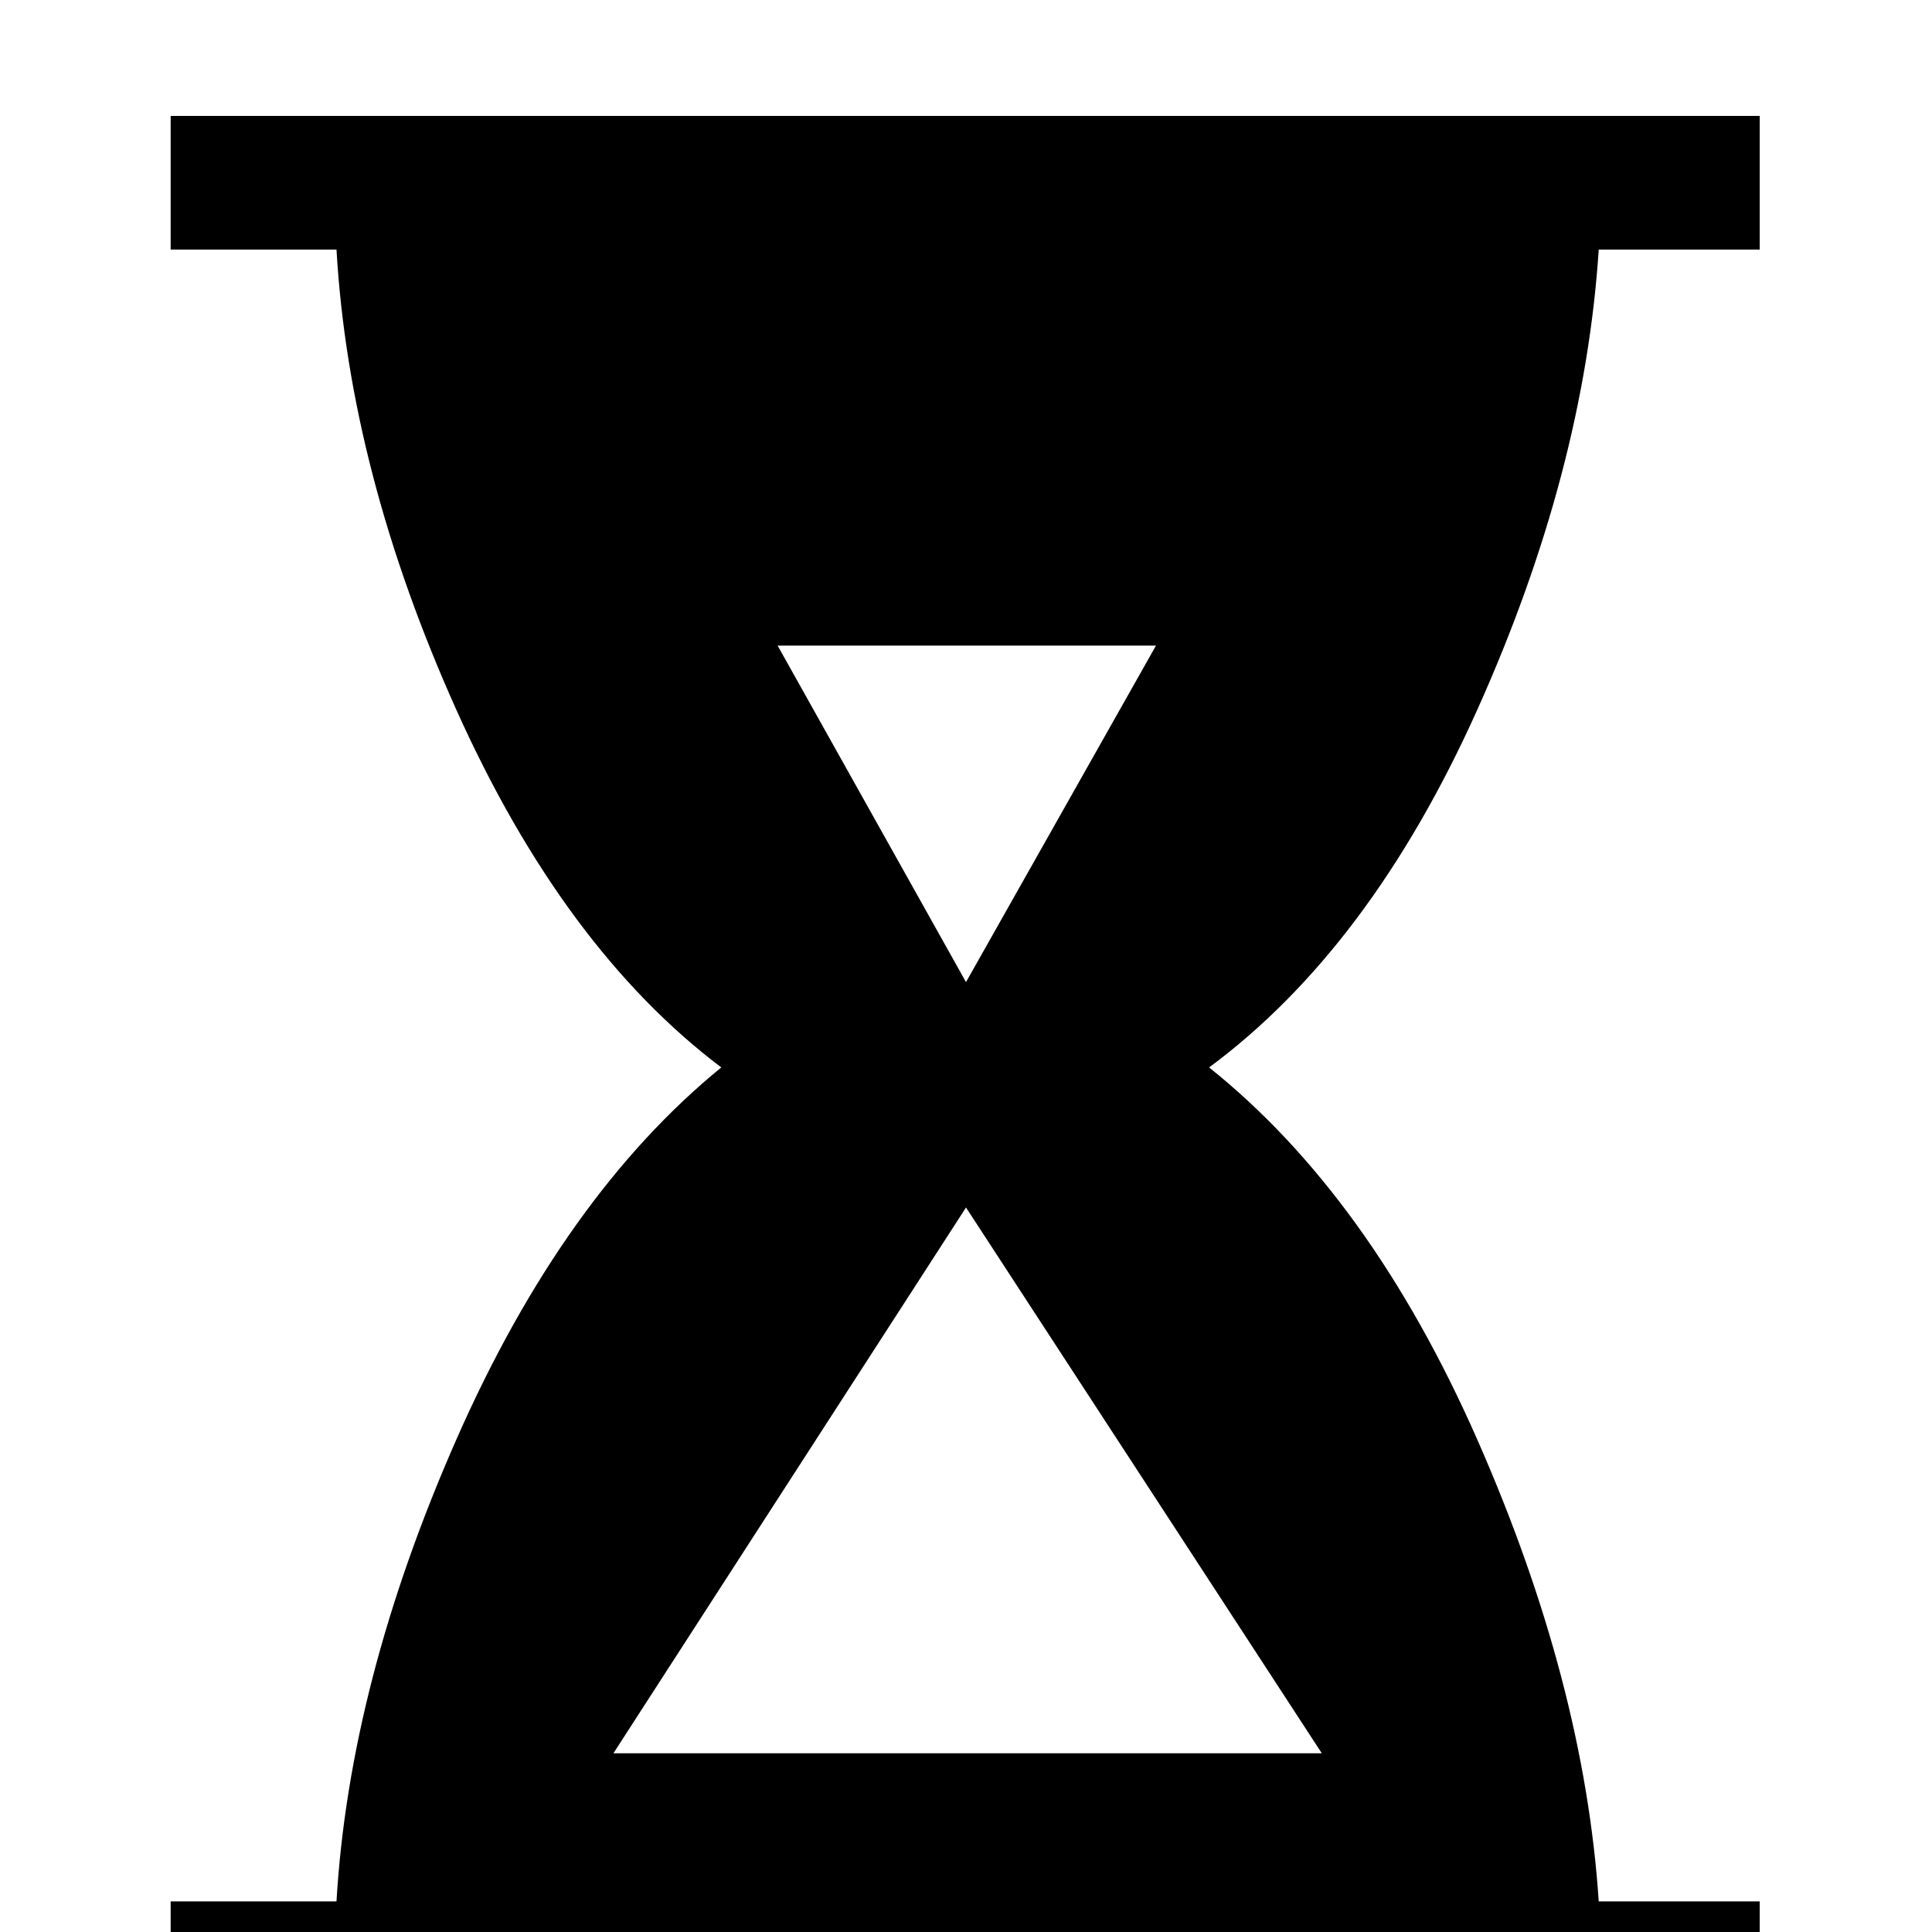 <svg xmlns="http://www.w3.org/2000/svg" xmlns:xlink="http://www.w3.org/1999/xlink" version="1.1" viewBox="0 -240 1200 1200"><g><path fill="currentColor" d="M993 1045q-9 -138 -75.5 -286t-166.5 -222q100 -80 166.5 -231t75.5 -287h100v-88h-987v88h103q8 136 74.5 287t164.5 231q-98 74 -164.5 222t-74.5 286h-103v83h987v-83h-100zM483 799l117 -209l118 209h-235zM600 450l-219 -339h440z" transform="matrix(1 0 0 -1 0 960)"/></g></svg>